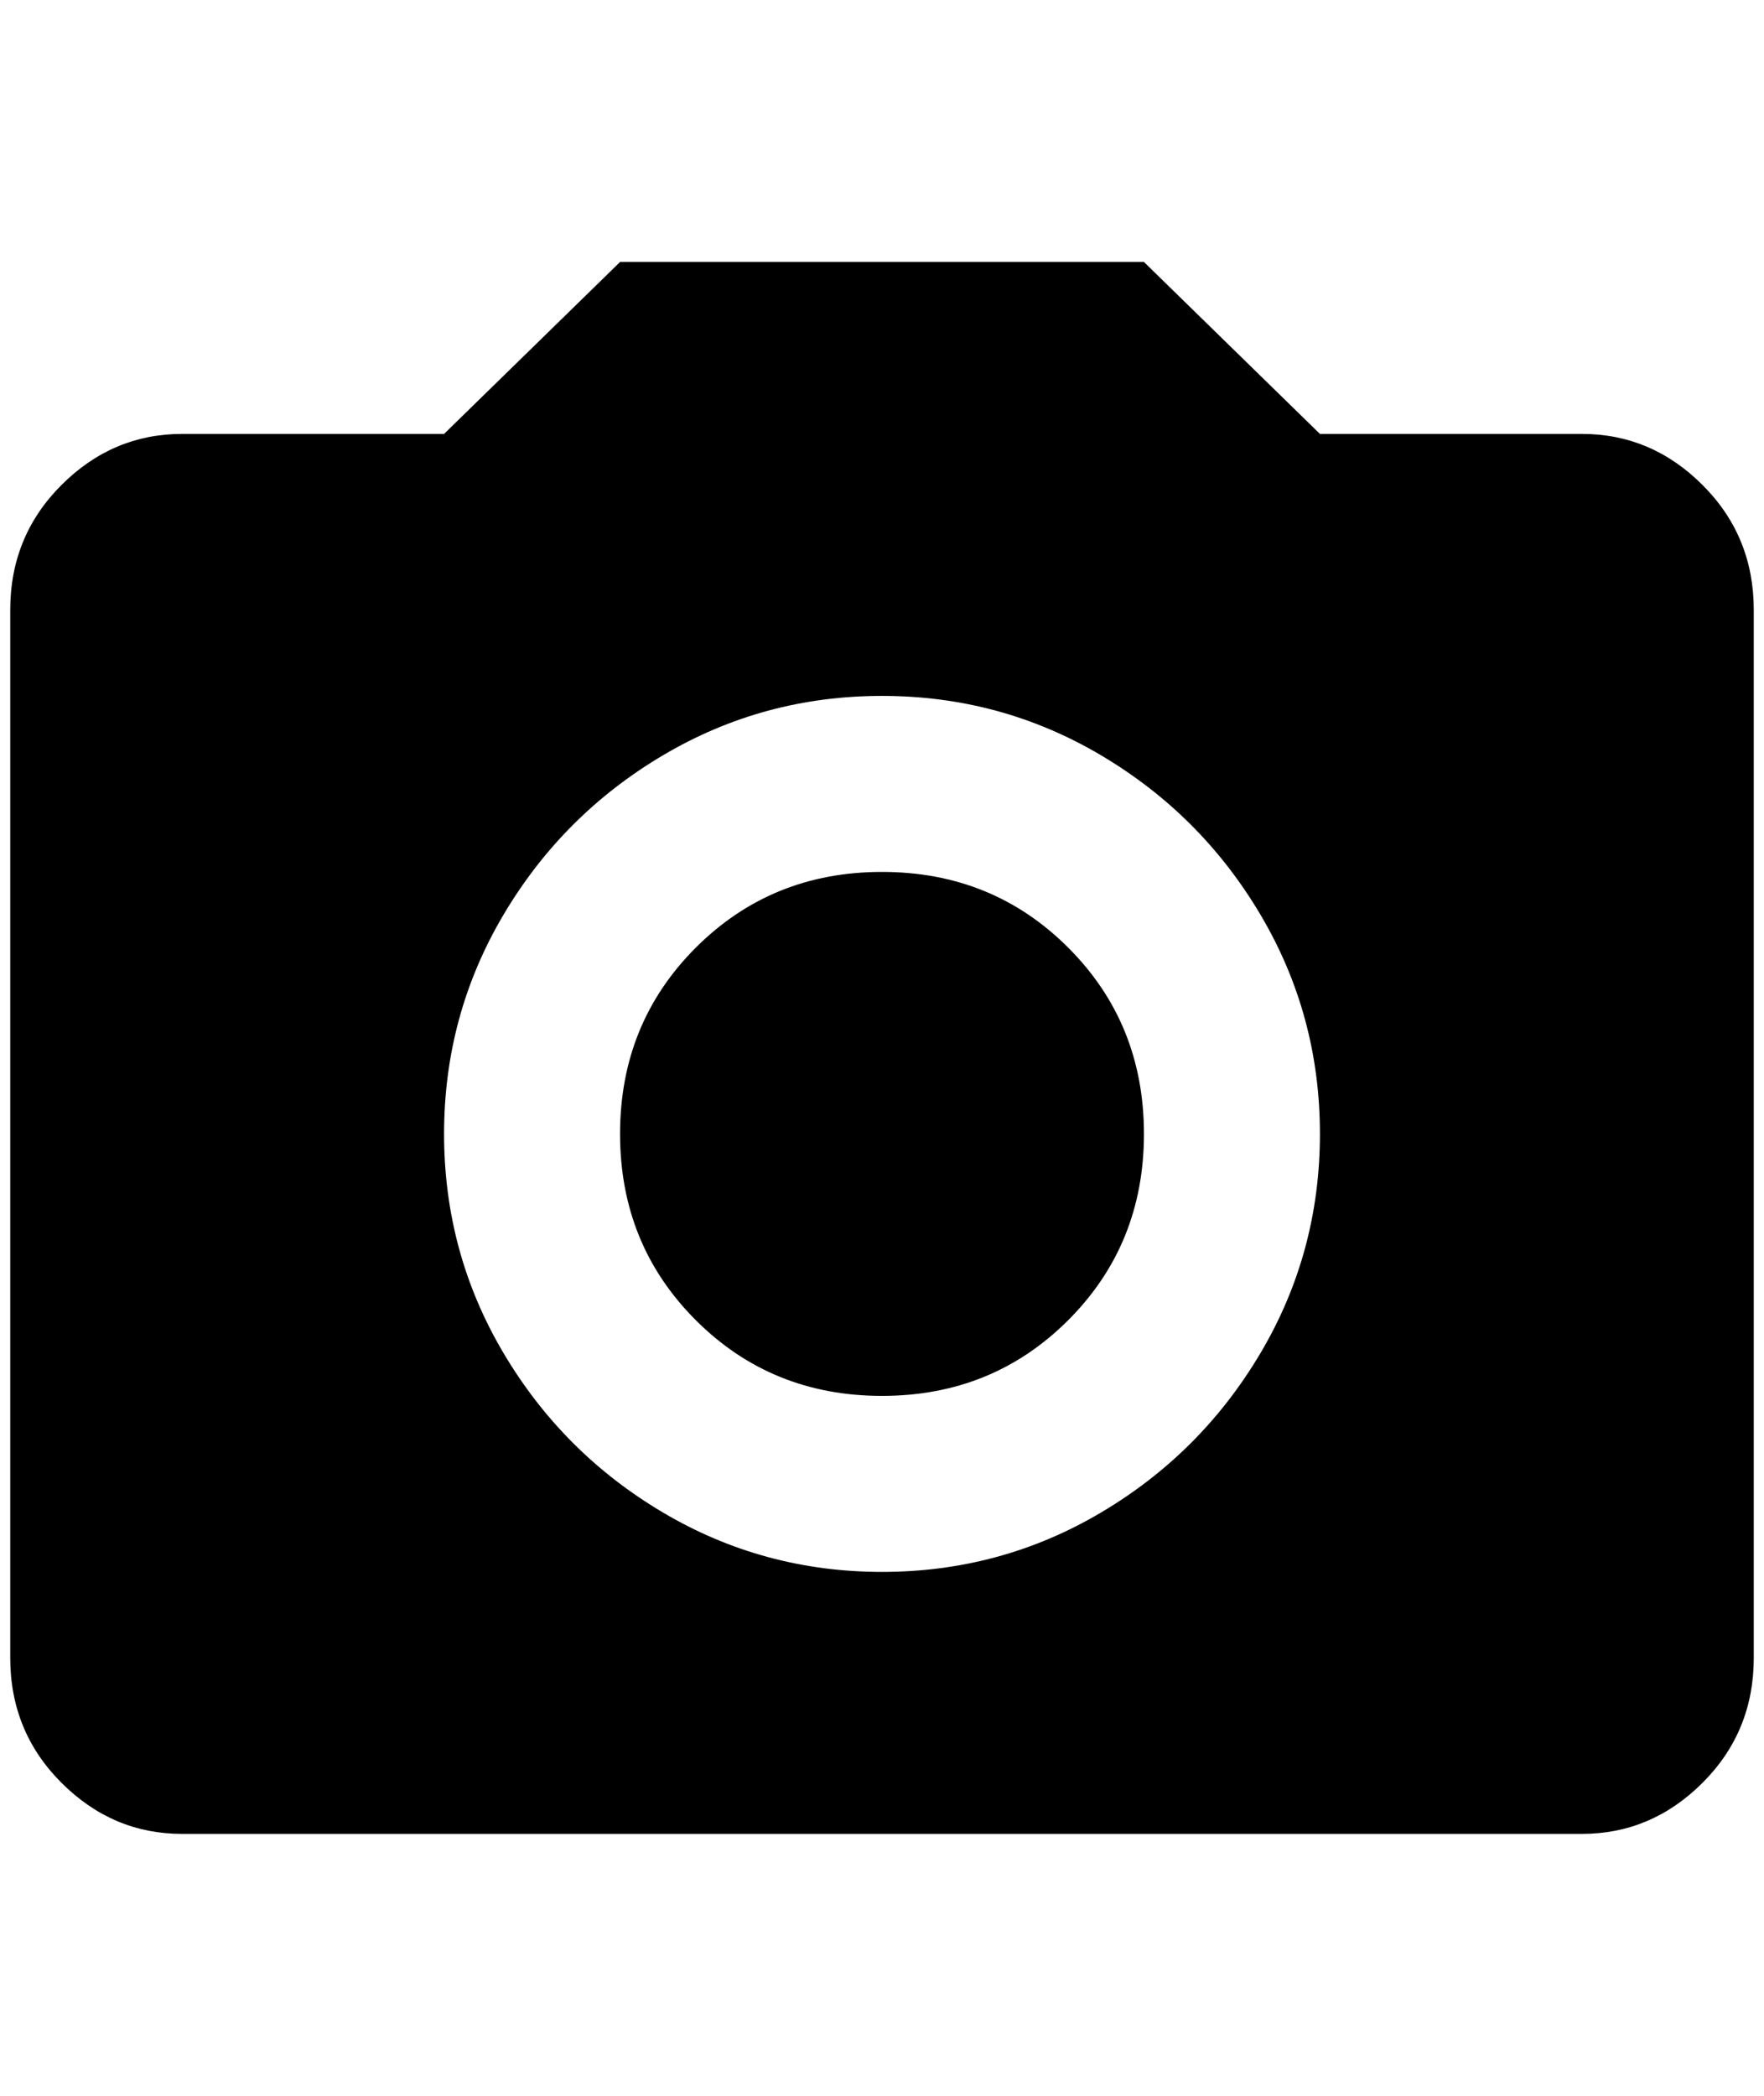 <?xml version="1.0" standalone="no"?>
<!DOCTYPE svg PUBLIC "-//W3C//DTD SVG 1.1//EN" "http://www.w3.org/Graphics/SVG/1.1/DTD/svg11.dtd" >
<svg xmlns="http://www.w3.org/2000/svg" xmlns:xlink="http://www.w3.org/1999/xlink" version="1.1" viewBox="-10 0 1724 2048">
   <path fill="currentColor"
d="M168 424h256l172 -168h512l172 168h256q68 0 118 50t50 122v1024q0 72 -50 122t-118 50h-1368q-68 0 -118 -50t-50 -122v-1024q0 -72 50 -122t118 -50zM852 680q-116 0 -214 58t-156 156t-58 214t58 214t156 156t214 58t214 -58t156 -156t58 -214t-58 -214t-156 -156
t-214 -58zM852 852q108 0 182 74t74 182t-74 182t-182 74t-182 -74t-74 -182t74 -182t182 -74z" />
</svg>
